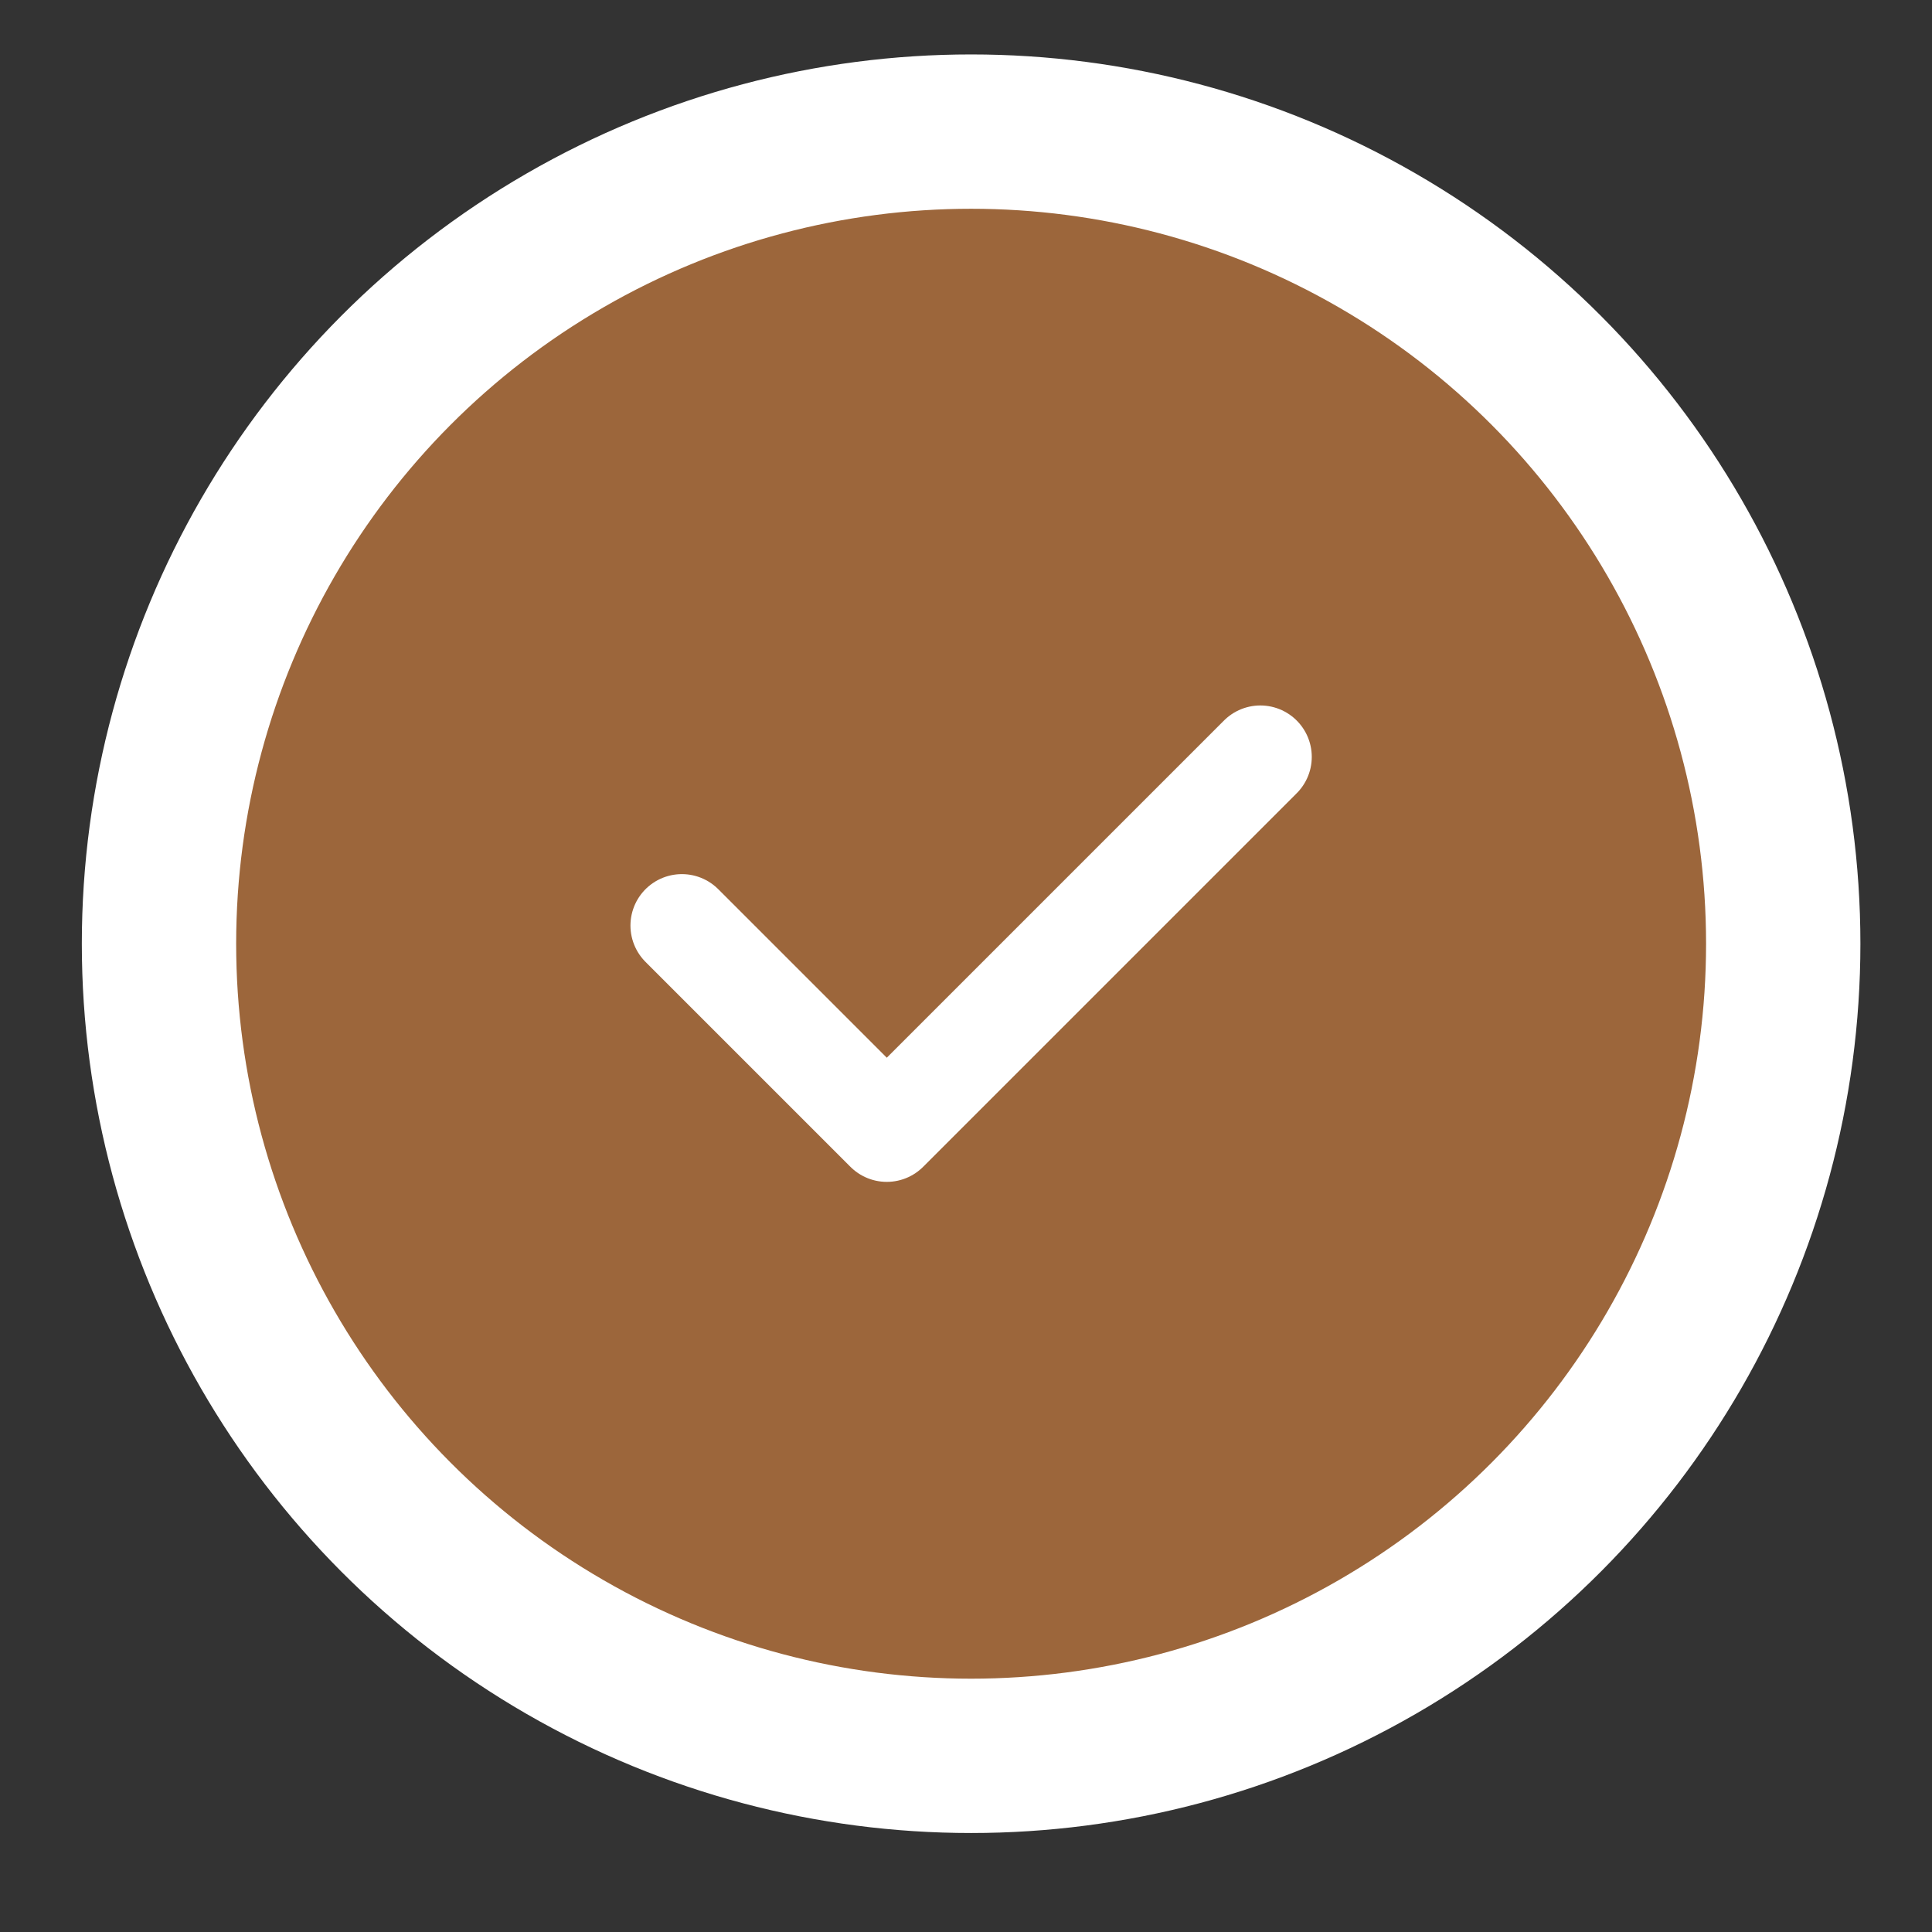 <svg width="17" height="17" viewBox="0 0 17 17" fill="none" xmlns="http://www.w3.org/2000/svg">
<rect x="0" y="0" width="17" height="17" fill="#333333" stroke="none"/>
<circle cx="8.545" cy="8.304" r="7.146" fill="#9C663B" stroke="white" stroke-width="1.358"/>
<path d="M6 8.144L7.803 9.947L11.09 6.66" stroke="white" stroke-width="0.905" stroke-linecap="round" stroke-linejoin="round"/>
</svg>
